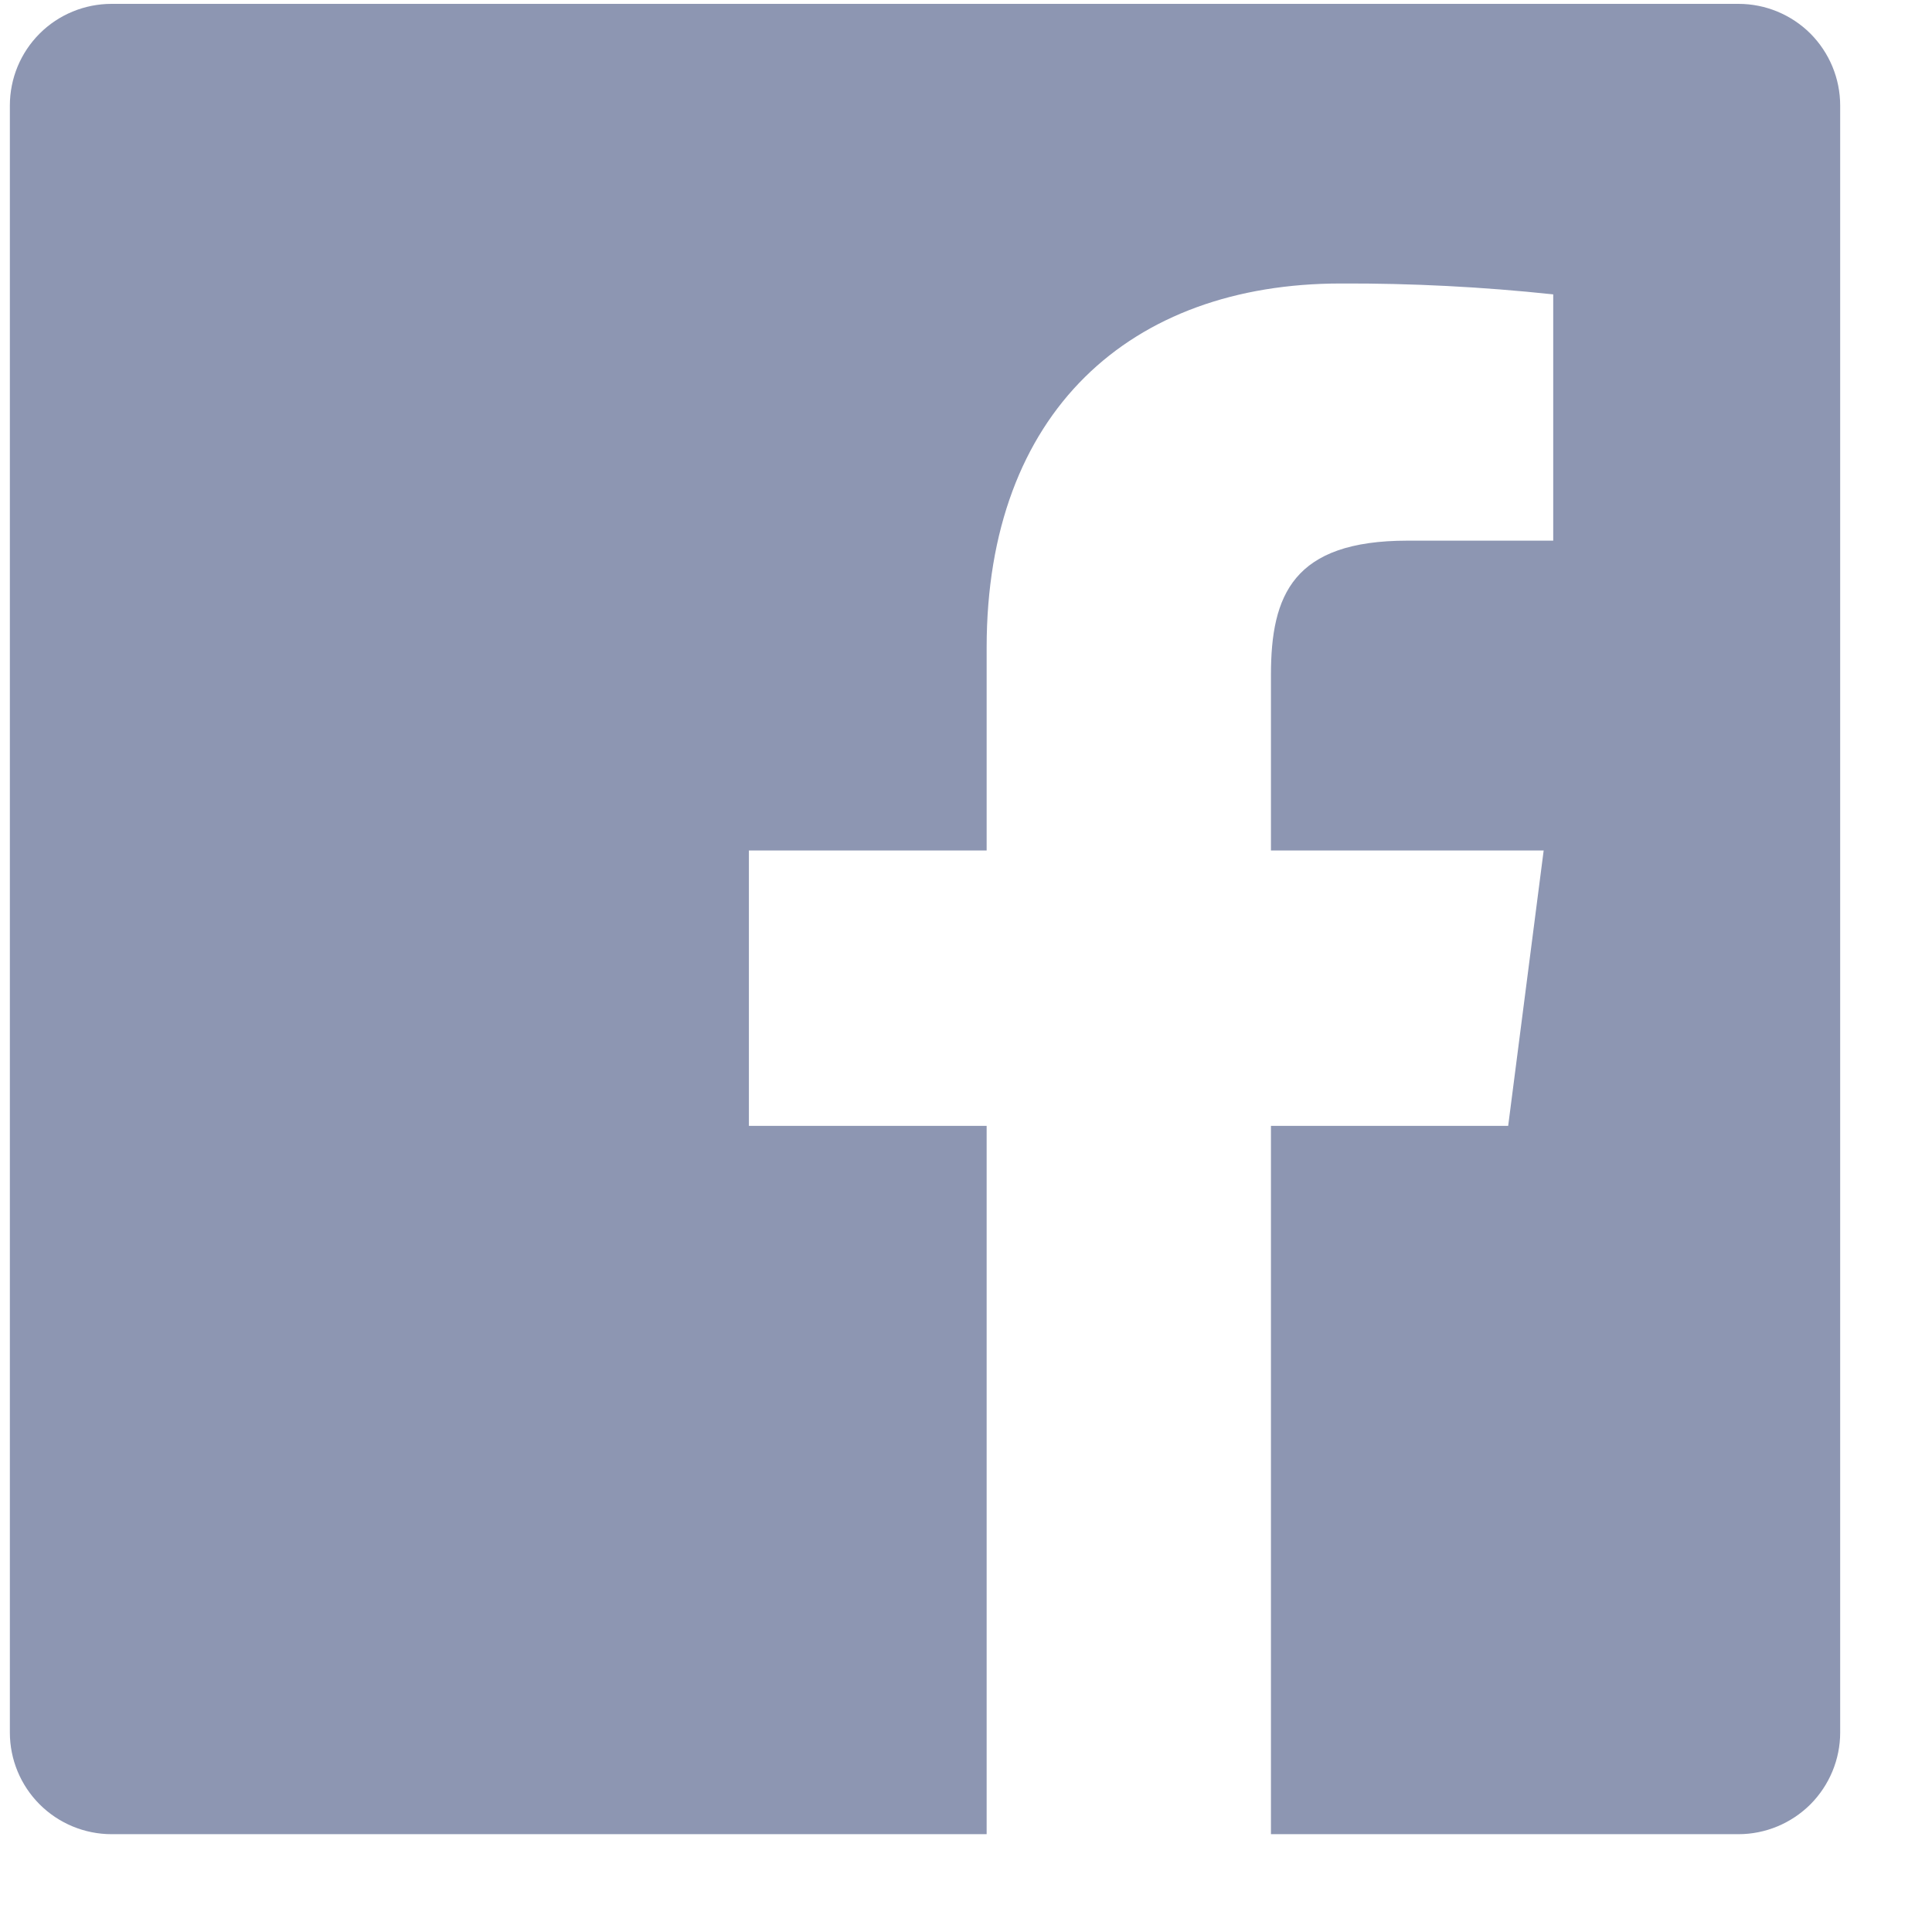 <svg width="19" height="19" viewBox="0 0 19 19" fill="none" xmlns="http://www.w3.org/2000/svg">
<path d="M12.499 18.038V11.072H14.832L15.181 8.364H12.499V6.636C12.499 5.852 12.717 5.317 13.841 5.317H15.275V2.895C14.581 2.821 13.883 2.785 13.185 2.788C11.118 2.788 9.703 4.05 9.703 6.368V8.364H7.365V11.072H9.703V18.038H1.097C0.832 18.038 0.577 17.932 0.39 17.745C0.202 17.557 0.097 17.303 0.097 17.038V1.038C0.097 0.772 0.202 0.518 0.39 0.33C0.577 0.143 0.832 0.038 1.097 0.038H17.097C17.362 0.038 17.616 0.143 17.804 0.33C17.991 0.518 18.097 0.772 18.097 1.038V17.038C18.097 17.303 17.991 17.557 17.804 17.745C17.616 17.932 17.362 18.038 17.097 18.038H12.499Z" fill="#8D96B2"/>
</svg>

